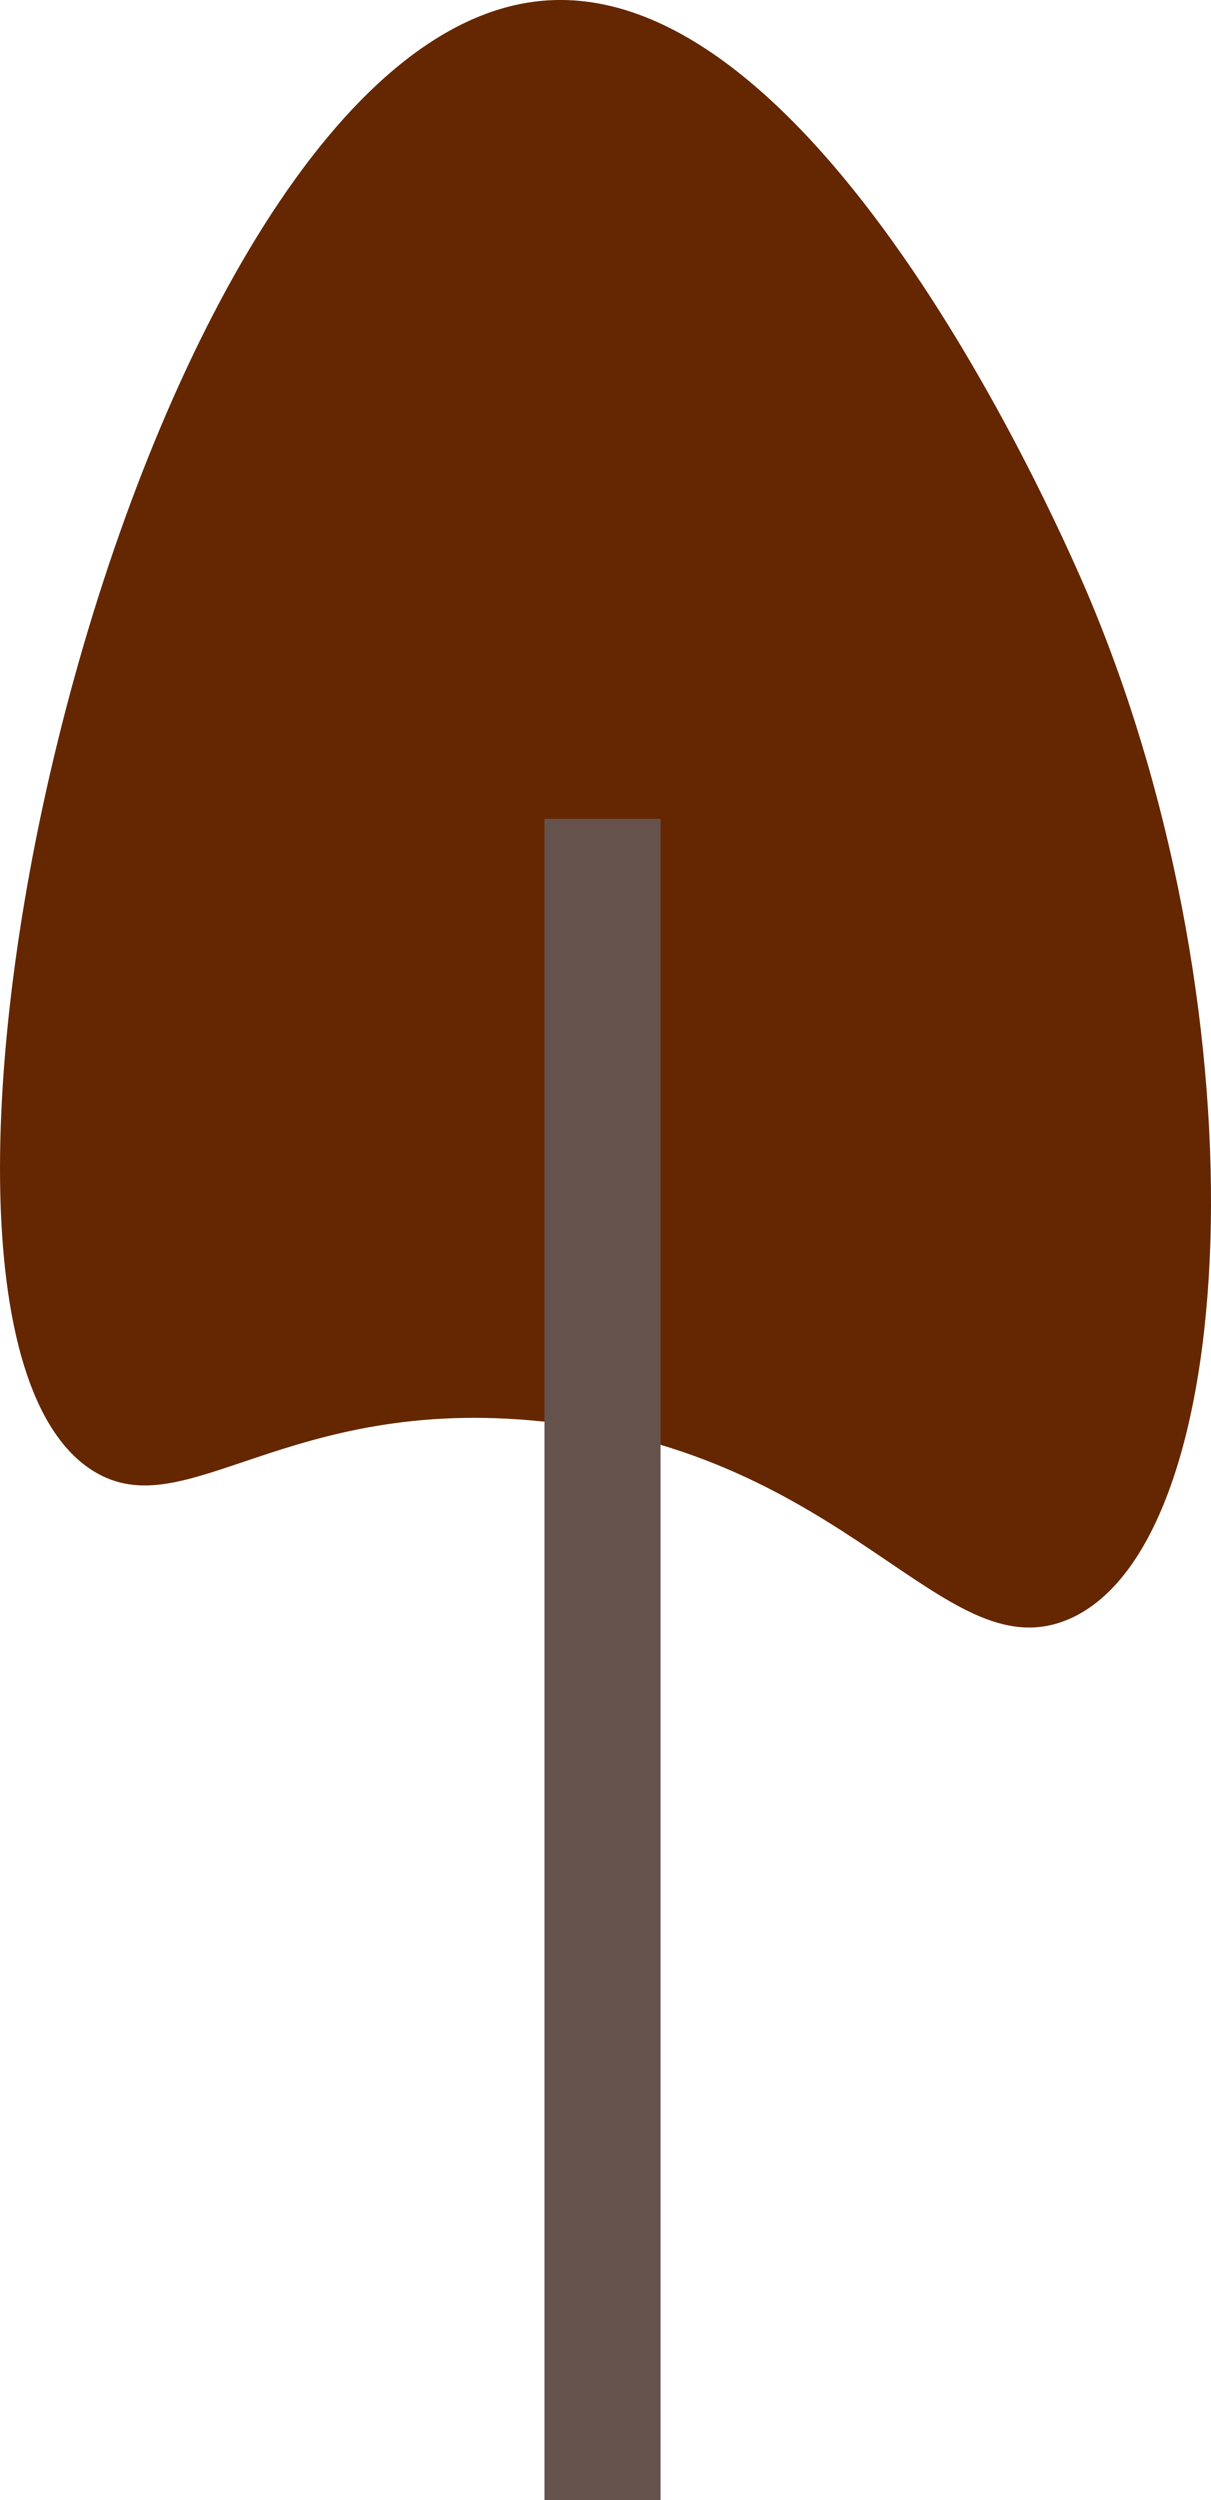 <?xml version="1.0" encoding="UTF-8"?>
<svg id="Layer_2" xmlns="http://www.w3.org/2000/svg" viewBox="0 0 117.79 242.99">
  <defs>
    <style>
      .cls-1 {
        fill: #65524d;
      }

      .cls-2 {
        fill: #652701;
      }
    </style>
  </defs>
  <g id="Layer_1-2" data-name="Layer_1">
    <g>
      <path class="cls-2" d="M52.71,138.15c-24.94-2.6-34.64,10.36-43.6,4.84C-15.4,127.91,13.07,3.72,52.71.08c27.24-2.5,51.03,52.75,53.29,58.13,17.25,41.08,14.83,92.67-2.42,99.31-11.97,4.61-21.07-16.28-50.87-19.38Z"/>
      <rect class="cls-1" x="52.96" y="79.58" width="11.29" height="163.41"/>
    </g>
  </g>
</svg>